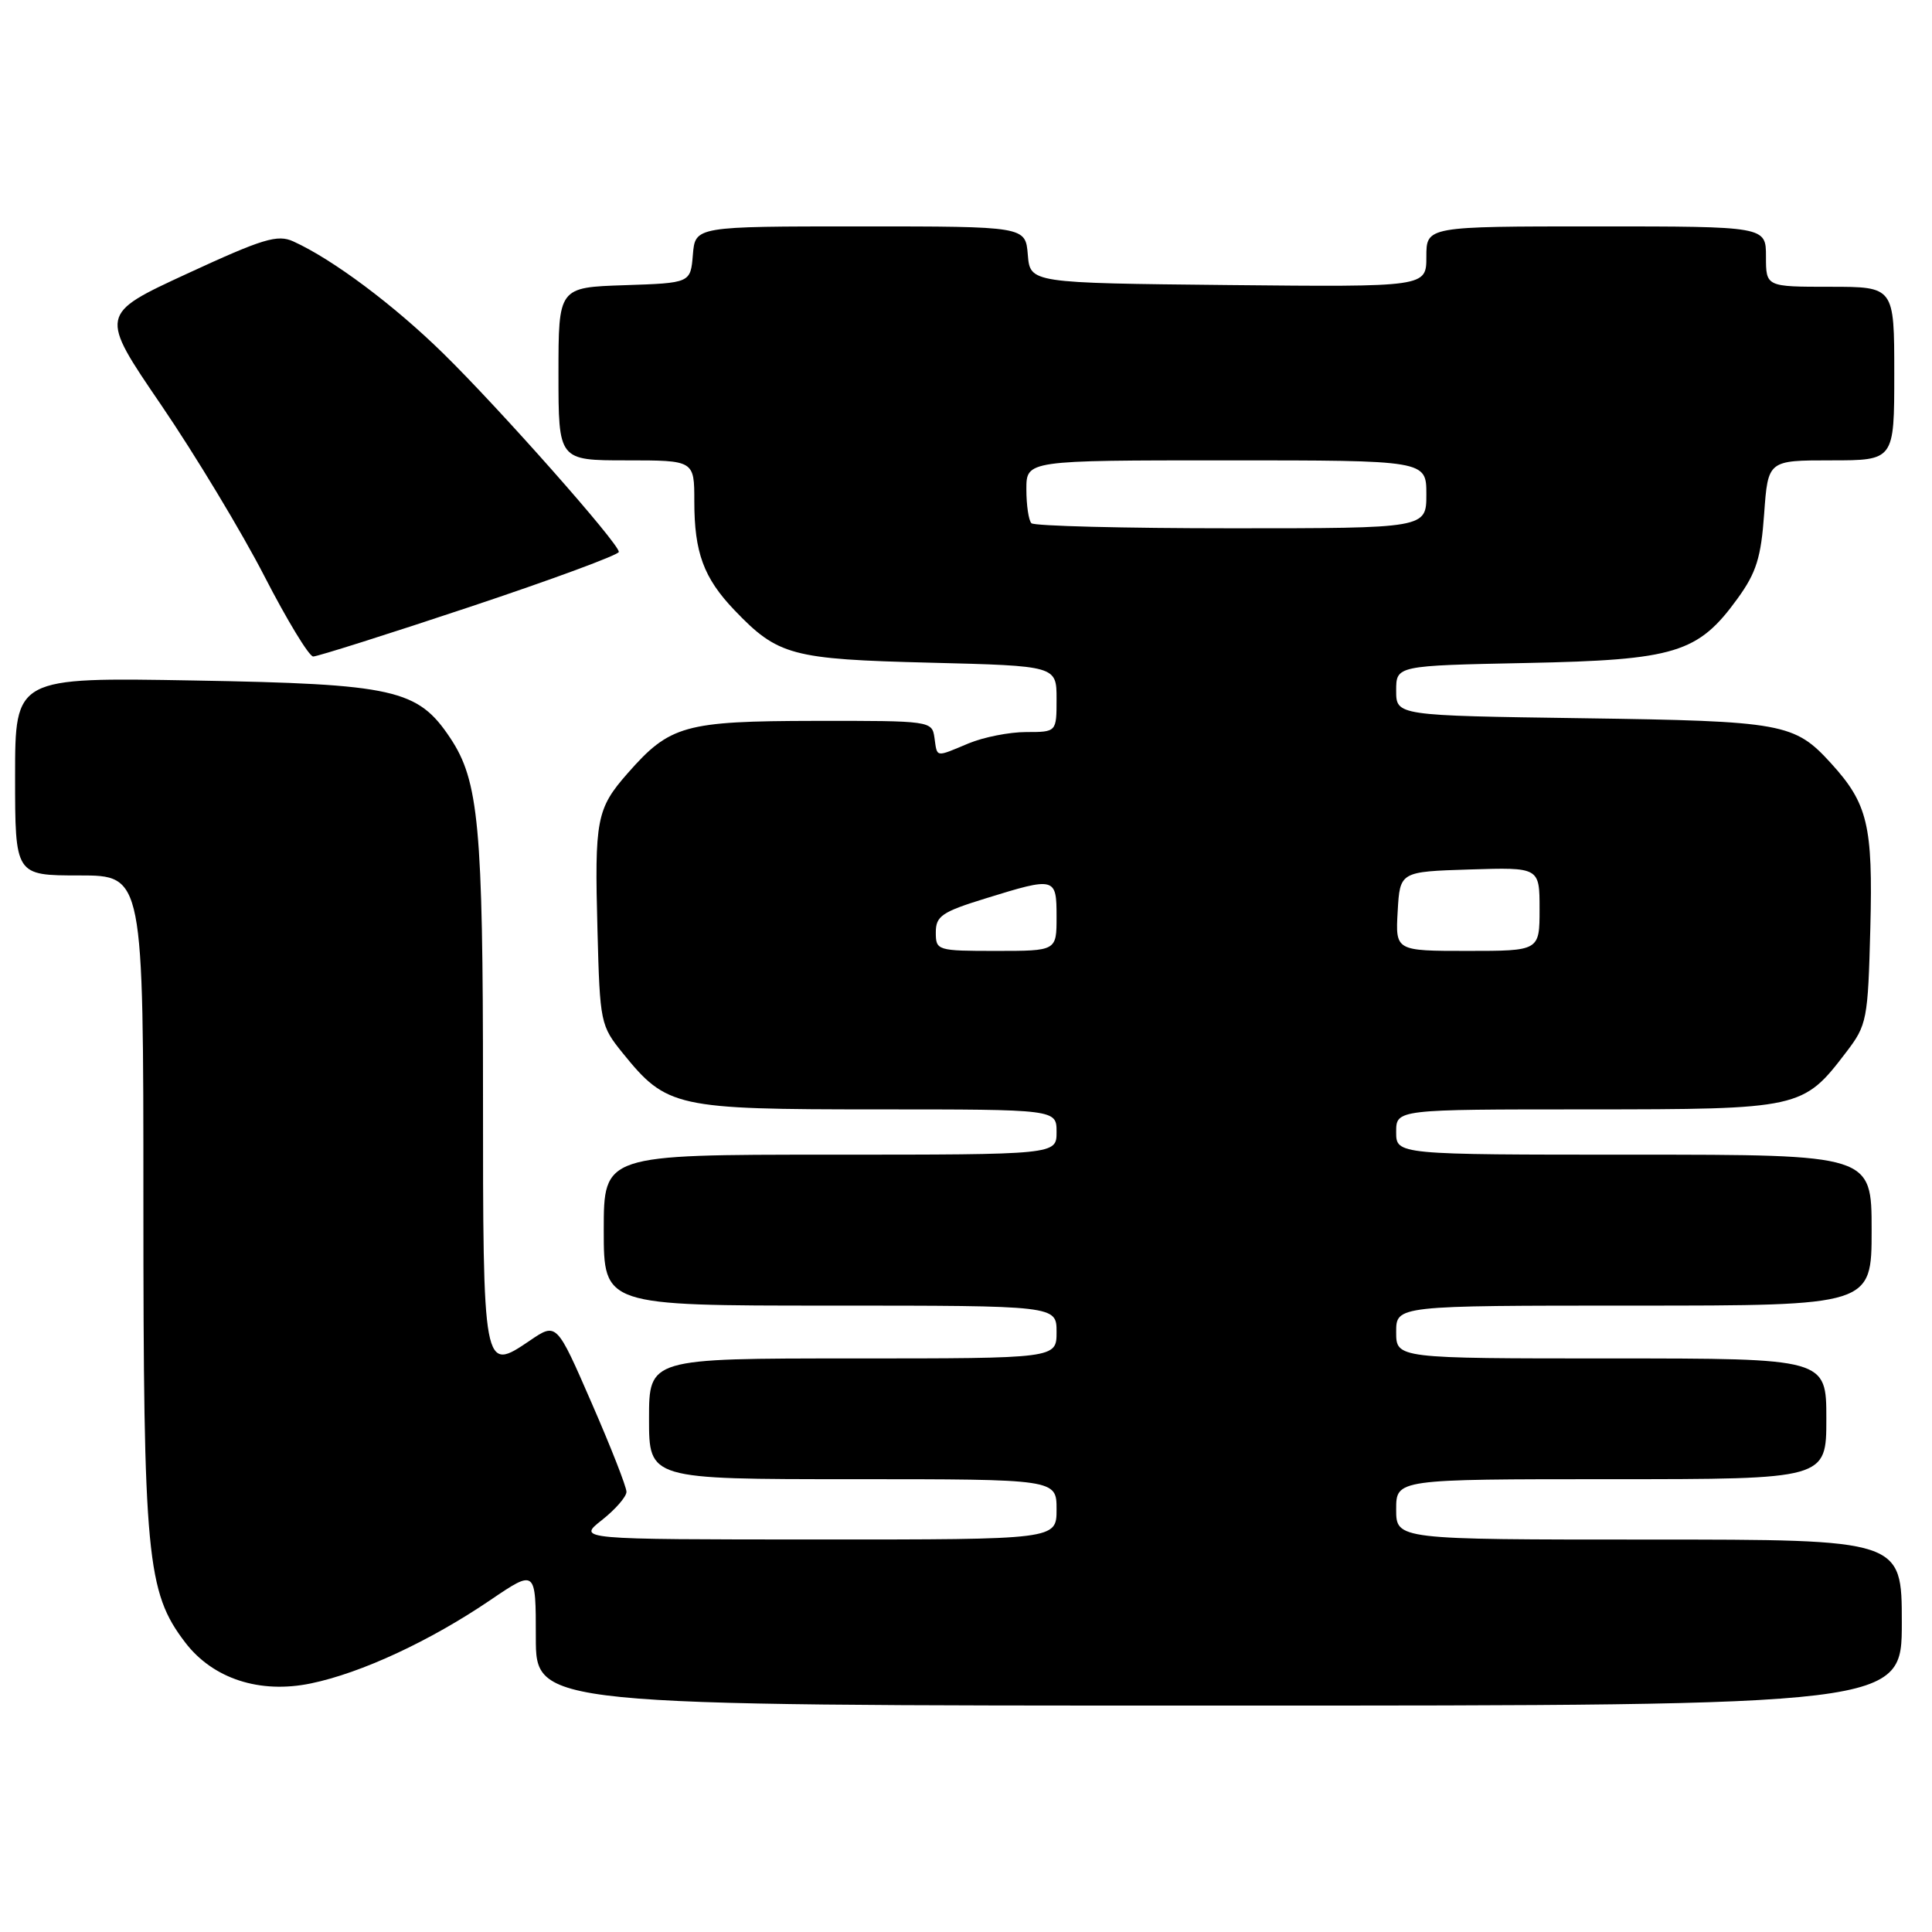 <?xml version="1.0" encoding="UTF-8" standalone="no"?>
<!DOCTYPE svg PUBLIC "-//W3C//DTD SVG 1.1//EN" "http://www.w3.org/Graphics/SVG/1.1/DTD/svg11.dtd" >
<svg xmlns="http://www.w3.org/2000/svg" xmlns:xlink="http://www.w3.org/1999/xlink" version="1.1" viewBox="0 0 256 256">
 <g >
 <path fill="currentColor"
d=" M 252.00 215.00 C 252.00 204.00 252.00 204.00 218.50 204.00 C 185.00 204.00 185.00 204.00 185.00 200.00 C 185.00 196.00 185.00 196.00 213.50 196.00 C 242.00 196.00 242.00 196.00 242.00 188.00 C 242.00 180.00 242.00 180.00 213.50 180.00 C 185.00 180.00 185.00 180.00 185.00 176.50 C 185.00 173.00 185.00 173.00 216.50 173.00 C 248.00 173.00 248.00 173.00 248.00 163.00 C 248.00 153.00 248.00 153.00 216.50 153.00 C 185.00 153.00 185.00 153.00 185.00 150.00 C 185.00 147.00 185.00 147.00 210.25 147.00 C 238.58 146.99 238.91 146.92 244.63 139.42 C 247.39 135.81 247.51 135.17 247.83 122.93 C 248.18 109.37 247.49 106.49 242.63 101.15 C 237.78 95.82 236.30 95.55 209.75 95.17 C 185.00 94.82 185.00 94.82 185.00 91.51 C 185.00 88.20 185.00 88.20 202.25 87.85 C 222.03 87.45 225.00 86.54 230.25 79.29 C 232.72 75.88 233.35 73.87 233.76 68.07 C 234.27 61.00 234.27 61.00 242.63 61.00 C 251.00 61.00 251.00 61.00 251.00 49.50 C 251.00 38.00 251.00 38.00 242.50 38.00 C 234.00 38.00 234.00 38.00 234.00 34.00 C 234.00 30.00 234.00 30.00 211.50 30.00 C 189.00 30.00 189.00 30.00 189.00 34.02 C 189.00 38.03 189.00 38.03 162.75 37.77 C 136.50 37.50 136.50 37.50 136.19 33.75 C 135.88 30.00 135.88 30.00 114.00 30.00 C 92.12 30.00 92.12 30.00 91.81 33.75 C 91.50 37.50 91.50 37.50 82.75 37.79 C 74.00 38.08 74.00 38.08 74.00 49.54 C 74.00 61.00 74.00 61.00 83.00 61.00 C 92.00 61.00 92.00 61.00 92.00 66.43 C 92.00 73.21 93.24 76.58 97.31 80.84 C 103.08 86.87 104.87 87.35 123.25 87.81 C 140.00 88.23 140.00 88.23 140.00 92.62 C 140.00 97.00 140.00 97.00 135.97 97.00 C 133.75 97.00 130.32 97.68 128.35 98.50 C 123.88 100.37 124.20 100.42 123.82 97.75 C 123.50 95.53 123.32 95.50 108.00 95.52 C 90.69 95.55 88.76 96.09 83.16 102.47 C 79.04 107.16 78.77 108.57 79.17 123.31 C 79.49 135.52 79.57 135.91 82.53 139.56 C 88.34 146.74 89.53 147.00 116.23 147.00 C 140.00 147.00 140.00 147.00 140.00 150.00 C 140.00 153.00 140.00 153.00 110.00 153.00 C 80.00 153.00 80.00 153.00 80.00 163.00 C 80.00 173.00 80.00 173.00 110.00 173.00 C 140.00 173.00 140.00 173.00 140.00 176.50 C 140.00 180.00 140.00 180.00 113.00 180.00 C 86.00 180.00 86.00 180.00 86.00 188.00 C 86.00 196.00 86.00 196.00 113.00 196.00 C 140.00 196.00 140.00 196.00 140.00 200.00 C 140.00 204.00 140.00 204.00 108.25 203.99 C 76.50 203.98 76.50 203.98 79.75 201.42 C 81.54 200.01 83.00 198.33 83.01 197.68 C 83.02 197.03 80.93 191.71 78.38 185.87 C 73.75 175.23 73.75 175.23 70.23 177.62 C 64.00 181.85 64.00 181.86 64.00 144.43 C 64.00 109.47 63.44 103.46 59.66 97.79 C 55.36 91.33 52.31 90.64 25.75 90.17 C 2.00 89.75 2.00 89.75 2.00 102.88 C 2.00 116.00 2.00 116.00 10.50 116.00 C 19.00 116.00 19.00 116.00 19.00 159.29 C 19.00 206.27 19.44 210.96 24.53 217.62 C 28.20 222.44 34.42 224.47 41.20 223.06 C 47.87 221.68 56.99 217.44 64.97 212.02 C 71.00 207.93 71.00 207.93 71.00 216.96 C 71.00 226.00 71.00 226.00 161.50 226.00 C 252.00 226.00 252.00 226.00 252.00 215.00 Z  M 62.25 80.42 C 73.11 76.80 82.00 73.52 82.00 73.13 C 82.00 72.00 66.19 54.13 58.71 46.81 C 52.18 40.41 44.09 34.36 38.87 31.99 C 36.77 31.03 34.84 31.62 24.80 36.26 C 13.15 41.64 13.15 41.64 21.36 53.67 C 25.87 60.29 32.02 70.49 35.03 76.34 C 38.04 82.19 40.95 86.98 41.50 86.99 C 42.05 86.99 51.39 84.04 62.25 80.42 Z  M 124.00 123.54 C 124.00 121.38 124.81 120.83 130.61 119.04 C 139.85 116.18 140.00 116.22 140.00 121.50 C 140.00 126.00 140.00 126.00 132.00 126.00 C 124.17 126.00 124.00 125.95 124.00 123.54 Z  M 185.20 120.75 C 185.50 115.50 185.50 115.50 194.75 115.21 C 204.00 114.92 204.00 114.92 204.00 120.46 C 204.00 126.00 204.00 126.00 194.45 126.00 C 184.90 126.00 184.90 126.00 185.20 120.75 Z  M 136.67 69.33 C 136.30 68.97 136.00 66.94 136.00 64.83 C 136.00 61.00 136.00 61.00 162.50 61.00 C 189.00 61.00 189.00 61.00 189.00 65.50 C 189.00 70.00 189.00 70.00 163.17 70.00 C 148.96 70.00 137.03 69.70 136.67 69.33 Z "/>
</g>
</svg>